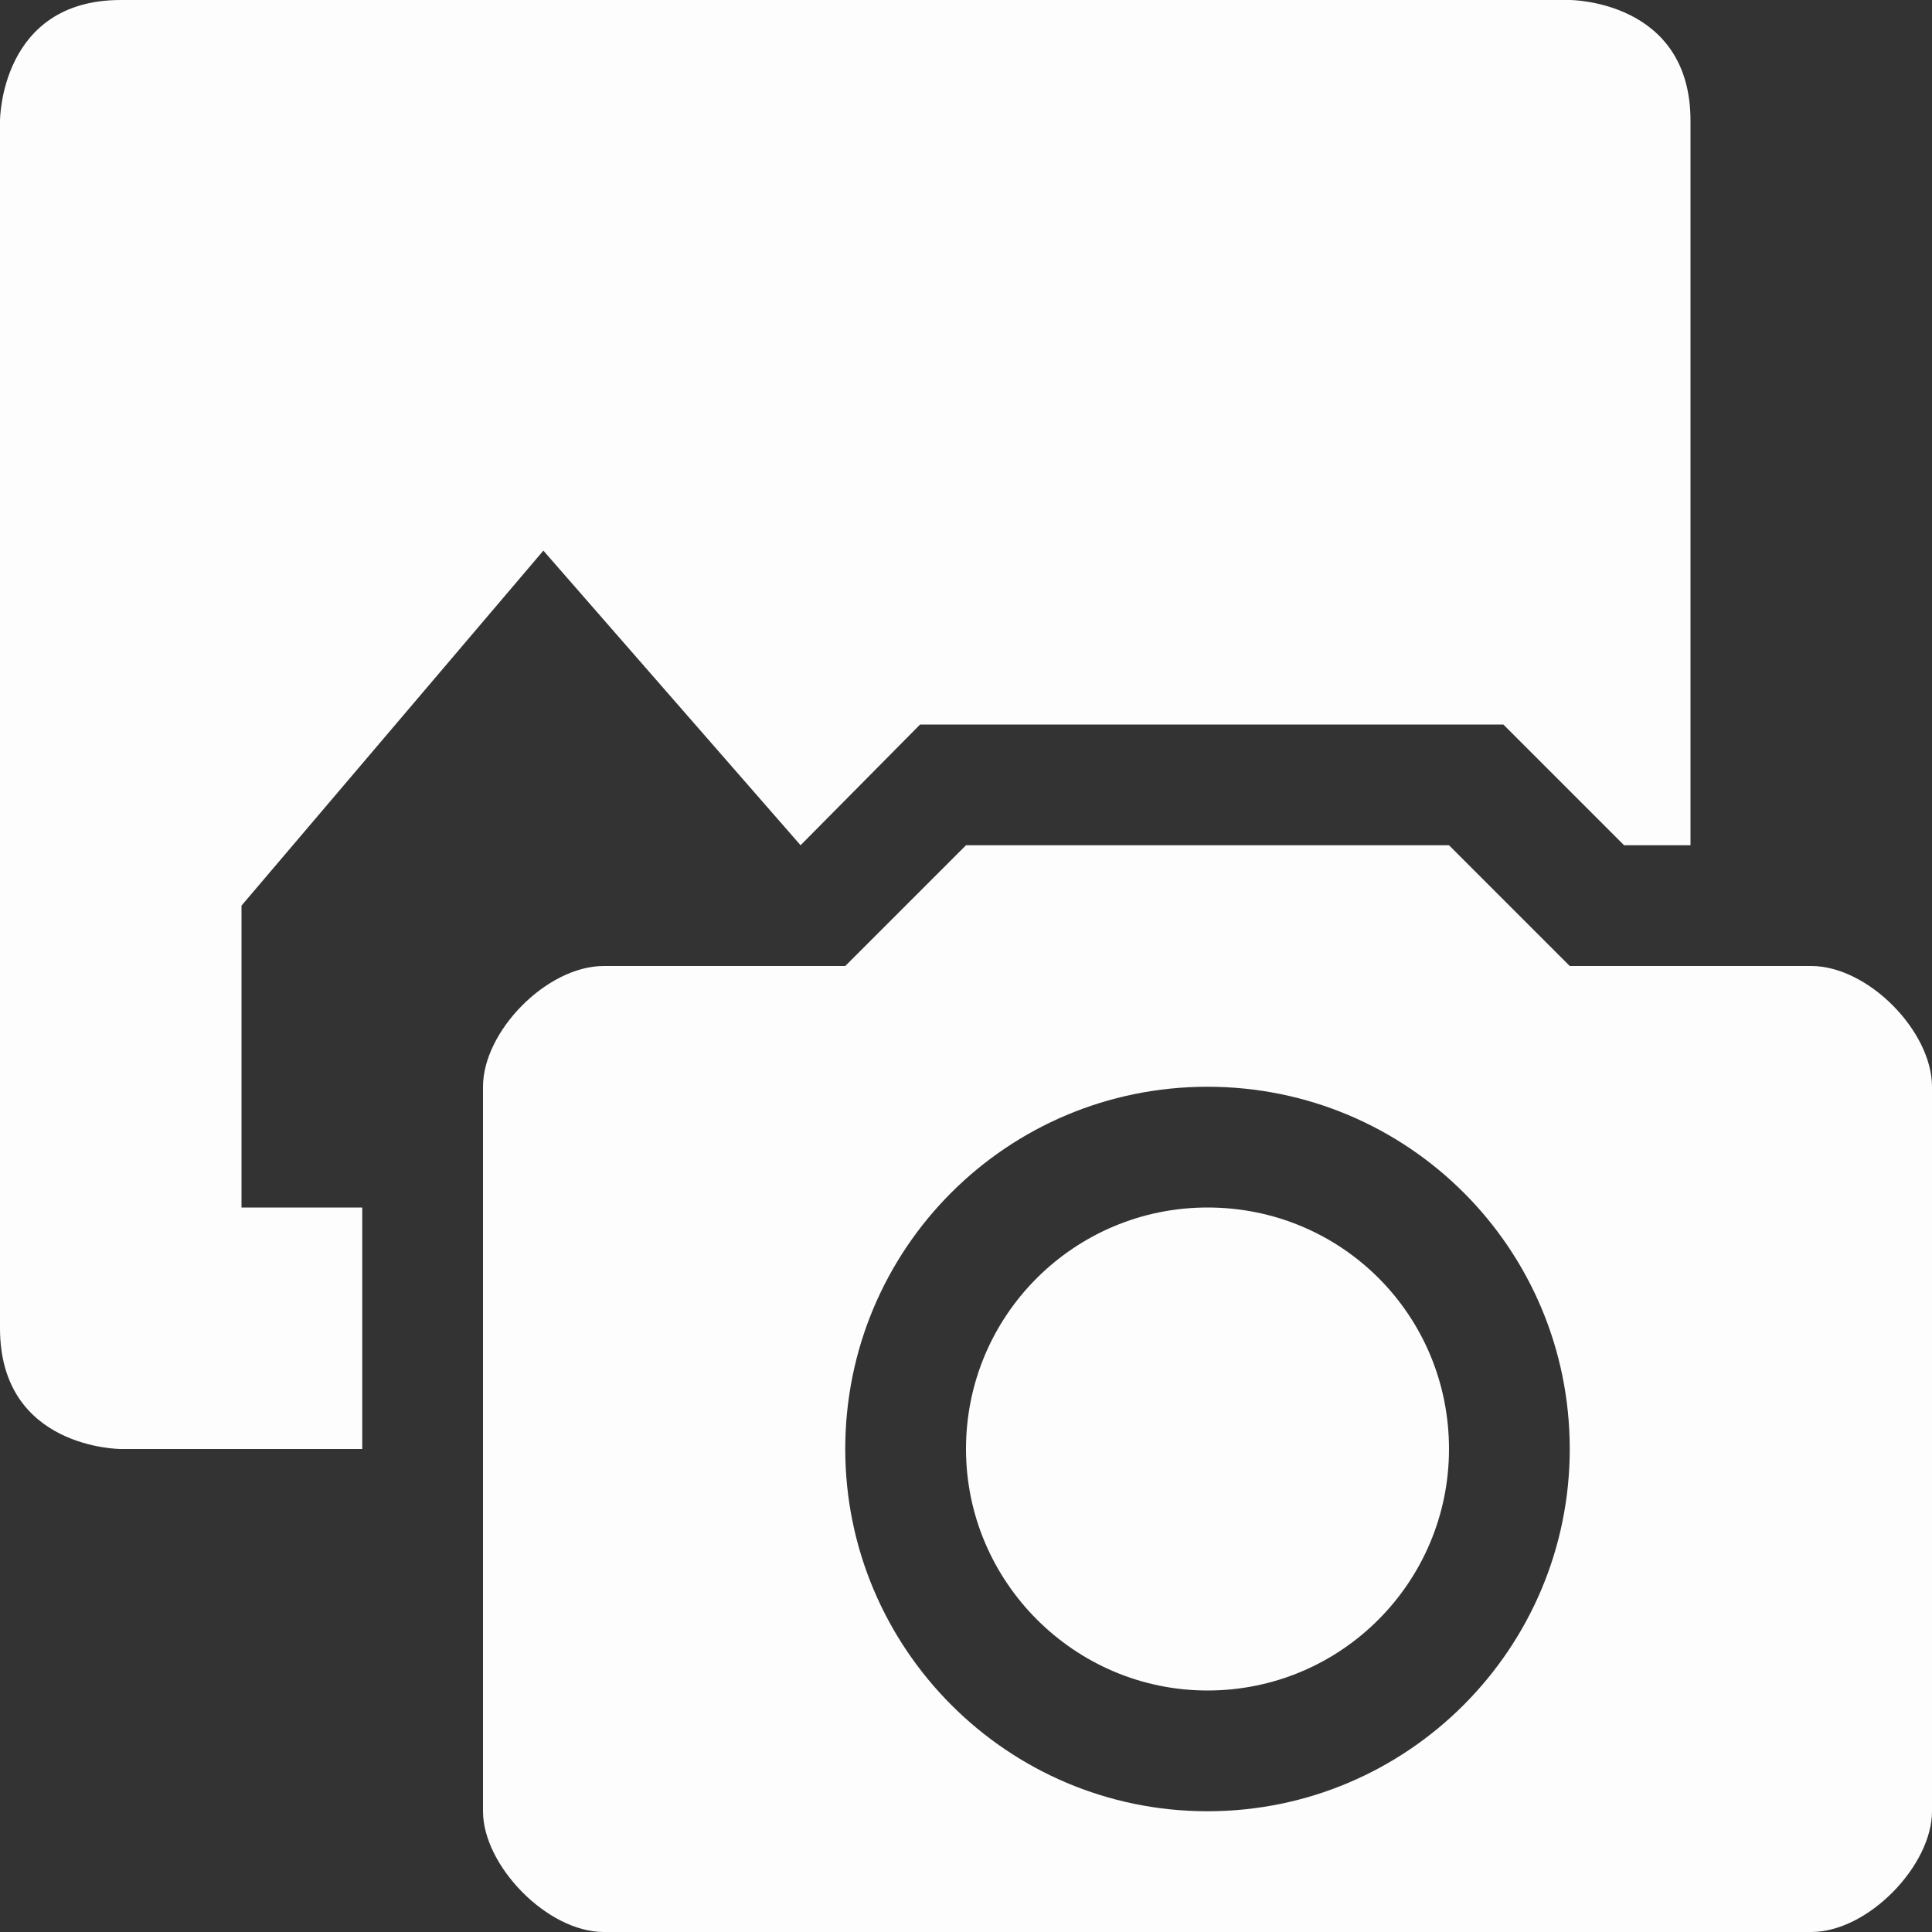 <svg xmlns="http://www.w3.org/2000/svg" width="16" height="16" version="1.1">
 <rect width="100%" height="100%" fill="#333333" stroke="none"/>
 <path style="fill:#fdfdfd" d="M 8,7 7,8 H 5 C 4.529,8 4,8.54 4,9 V 15 C 4,15.45 4.532,16 5,16 H 15 C 15.47,16 16,15.45 16,15 V 9 C 16,8.54 15.47,8 15,8 H 13 L 12,7 Z M 10,9 C 11.66,9 13,10.34 13,12 13,13.65 11.66,15 10,15 8.34,15 7,13.65 7,12 7,10.34 8.34,9 10,9 Z M 10,10 C 8.9,10 8,10.89 8,12 8,13.1 8.9,14 10,14 11.11,14 12,13.1 12,12 12,10.89 11.11,10 10,10 Z"/>
 <path style="fill:#fdfdfd" d="M 1,0 C 0,0 0,1 0,1 V 11 C 0,12 1,12 1,12 H 3 V 10 H 2 V 7.5 L 4.5,4.56 6.63,7 7.62,6 H 12.45 L 13.45,7 H 14 V 1 C 14,0 13,0 13,0 Z"/>
</svg>
